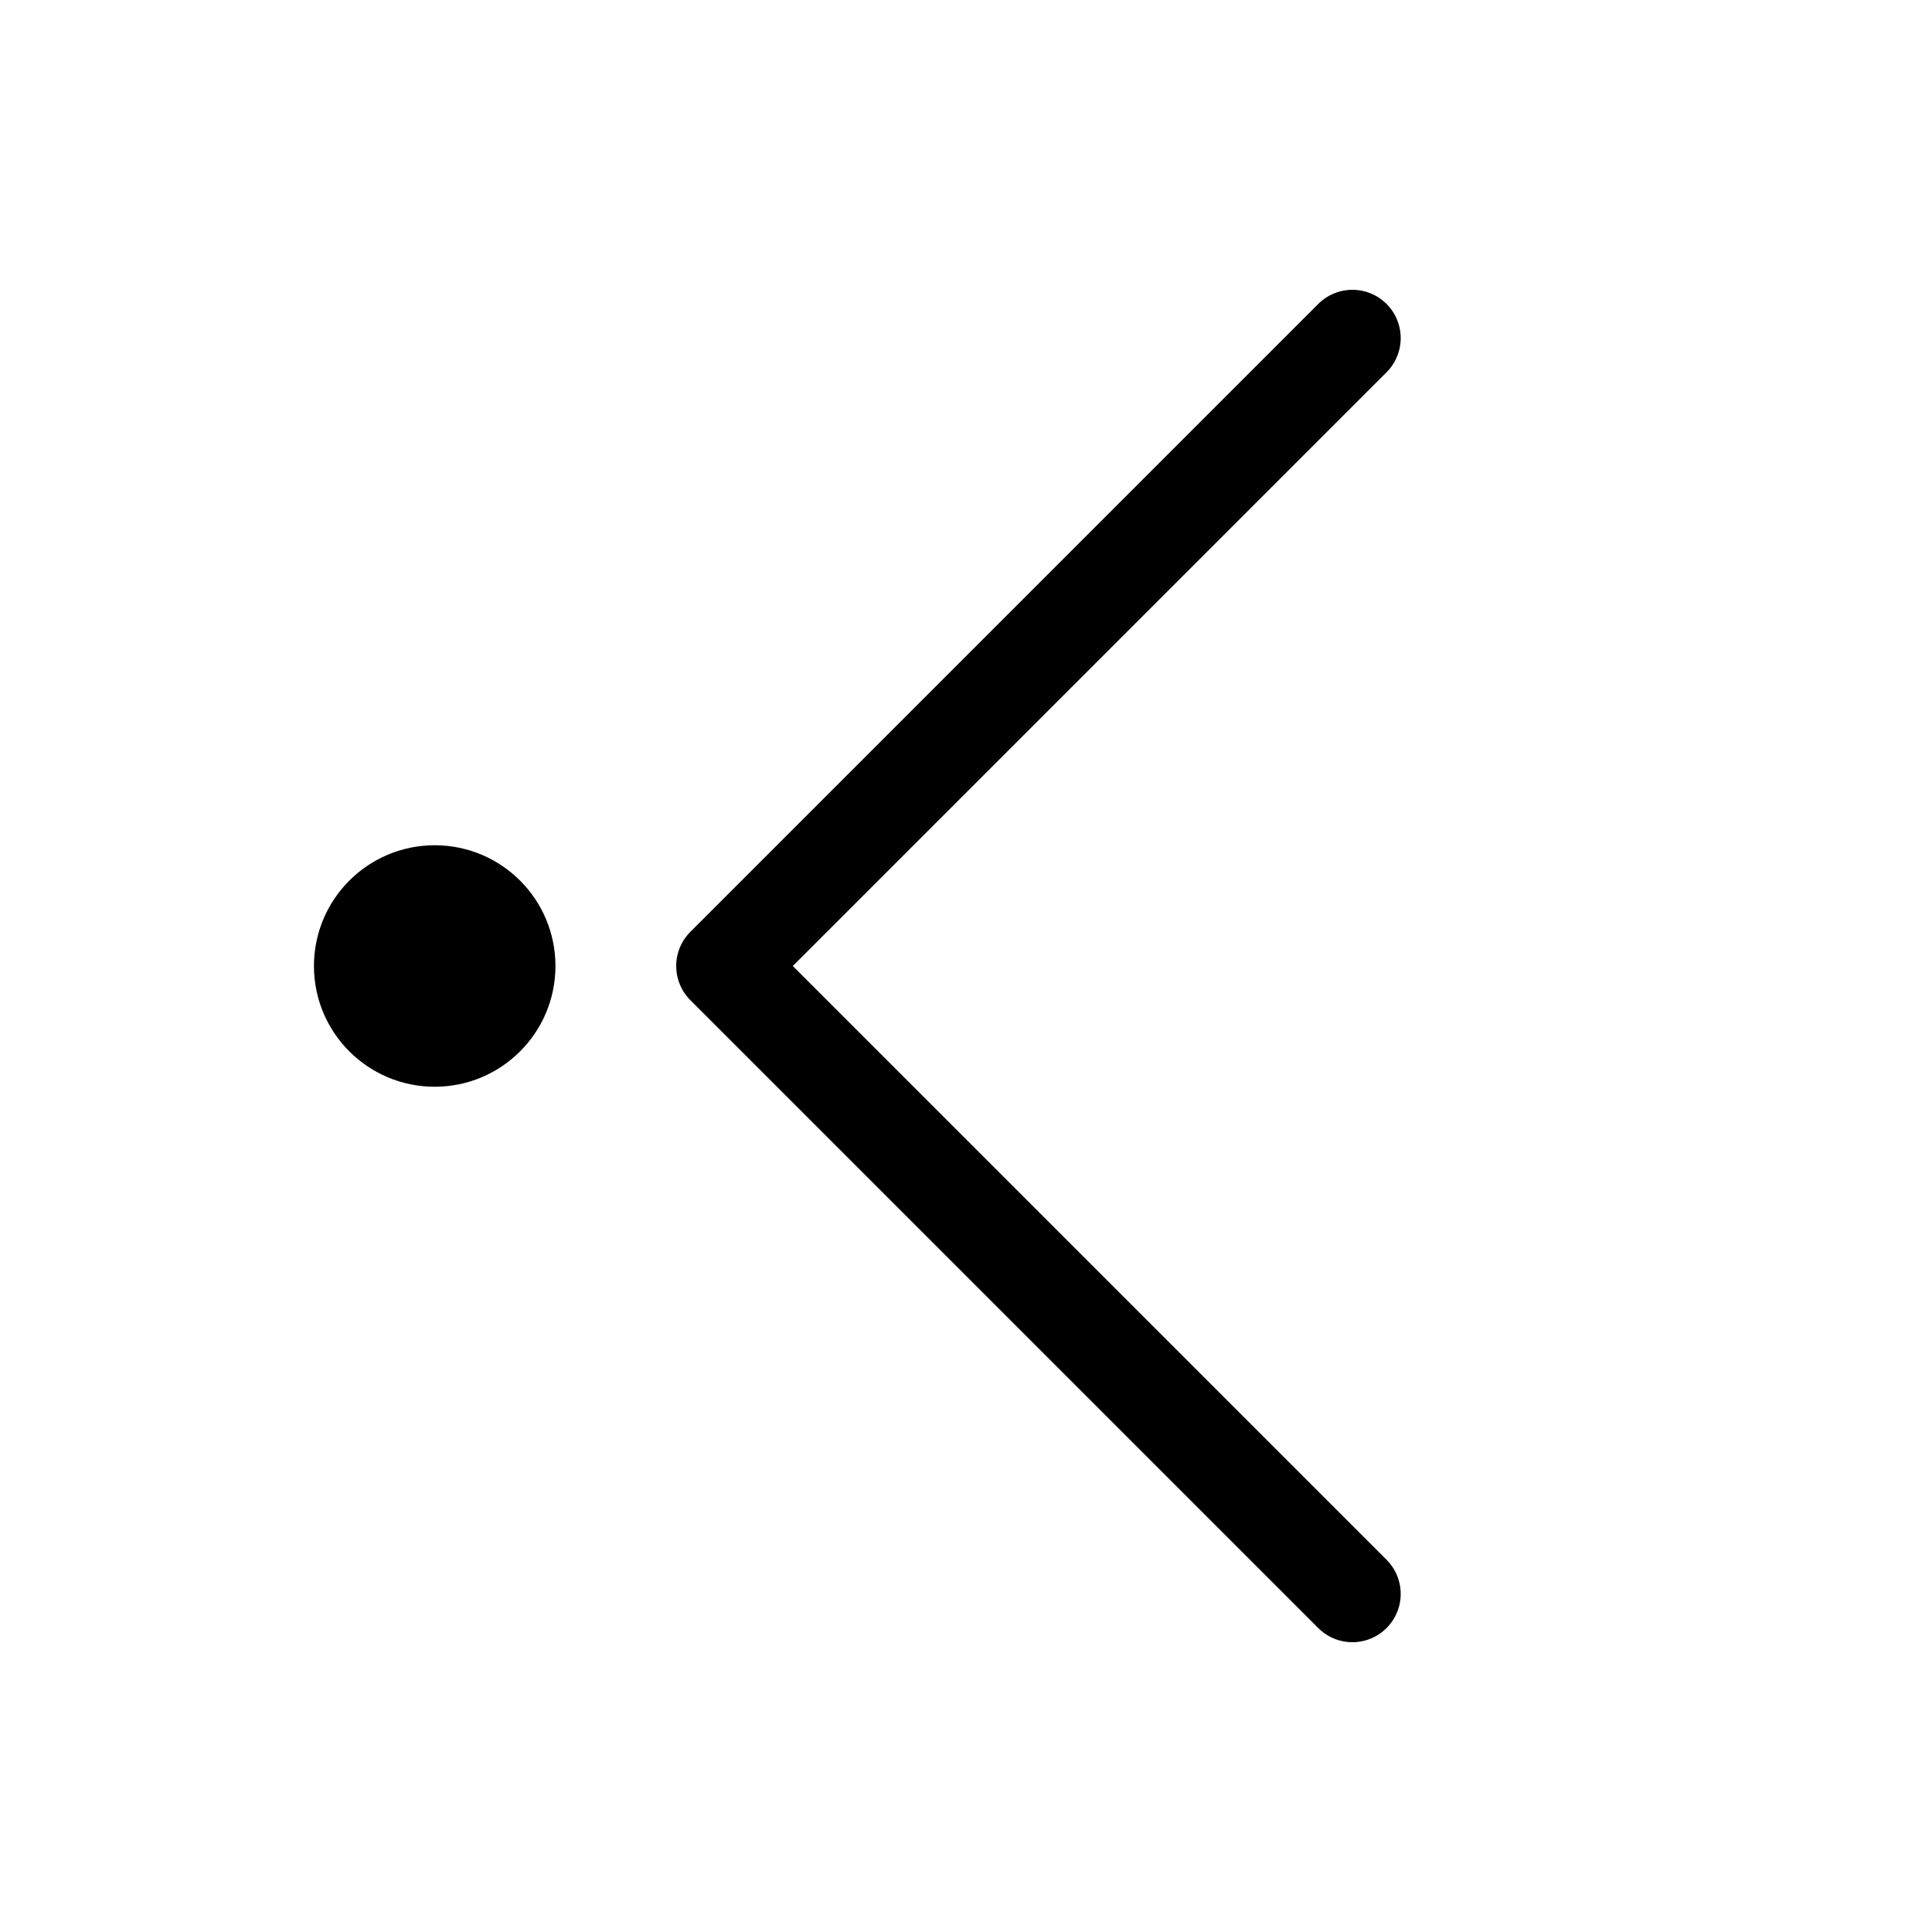 <?xml version="1.0" encoding="utf-8"?>
<svg version="1.1" width="200" height="200" viewBox="-100 -100 200 200" xmlns="http://www.w3.org/2000/svg">
  <polyline points="40,65 -25,-0 40,-65 " fill="none" stroke="black" stroke-width="10" stroke-linecap="round" stroke-linejoin="round" />
  <circle cx="-55" cy="-0" r="12.5" fill="black" stroke="none" />
</svg>